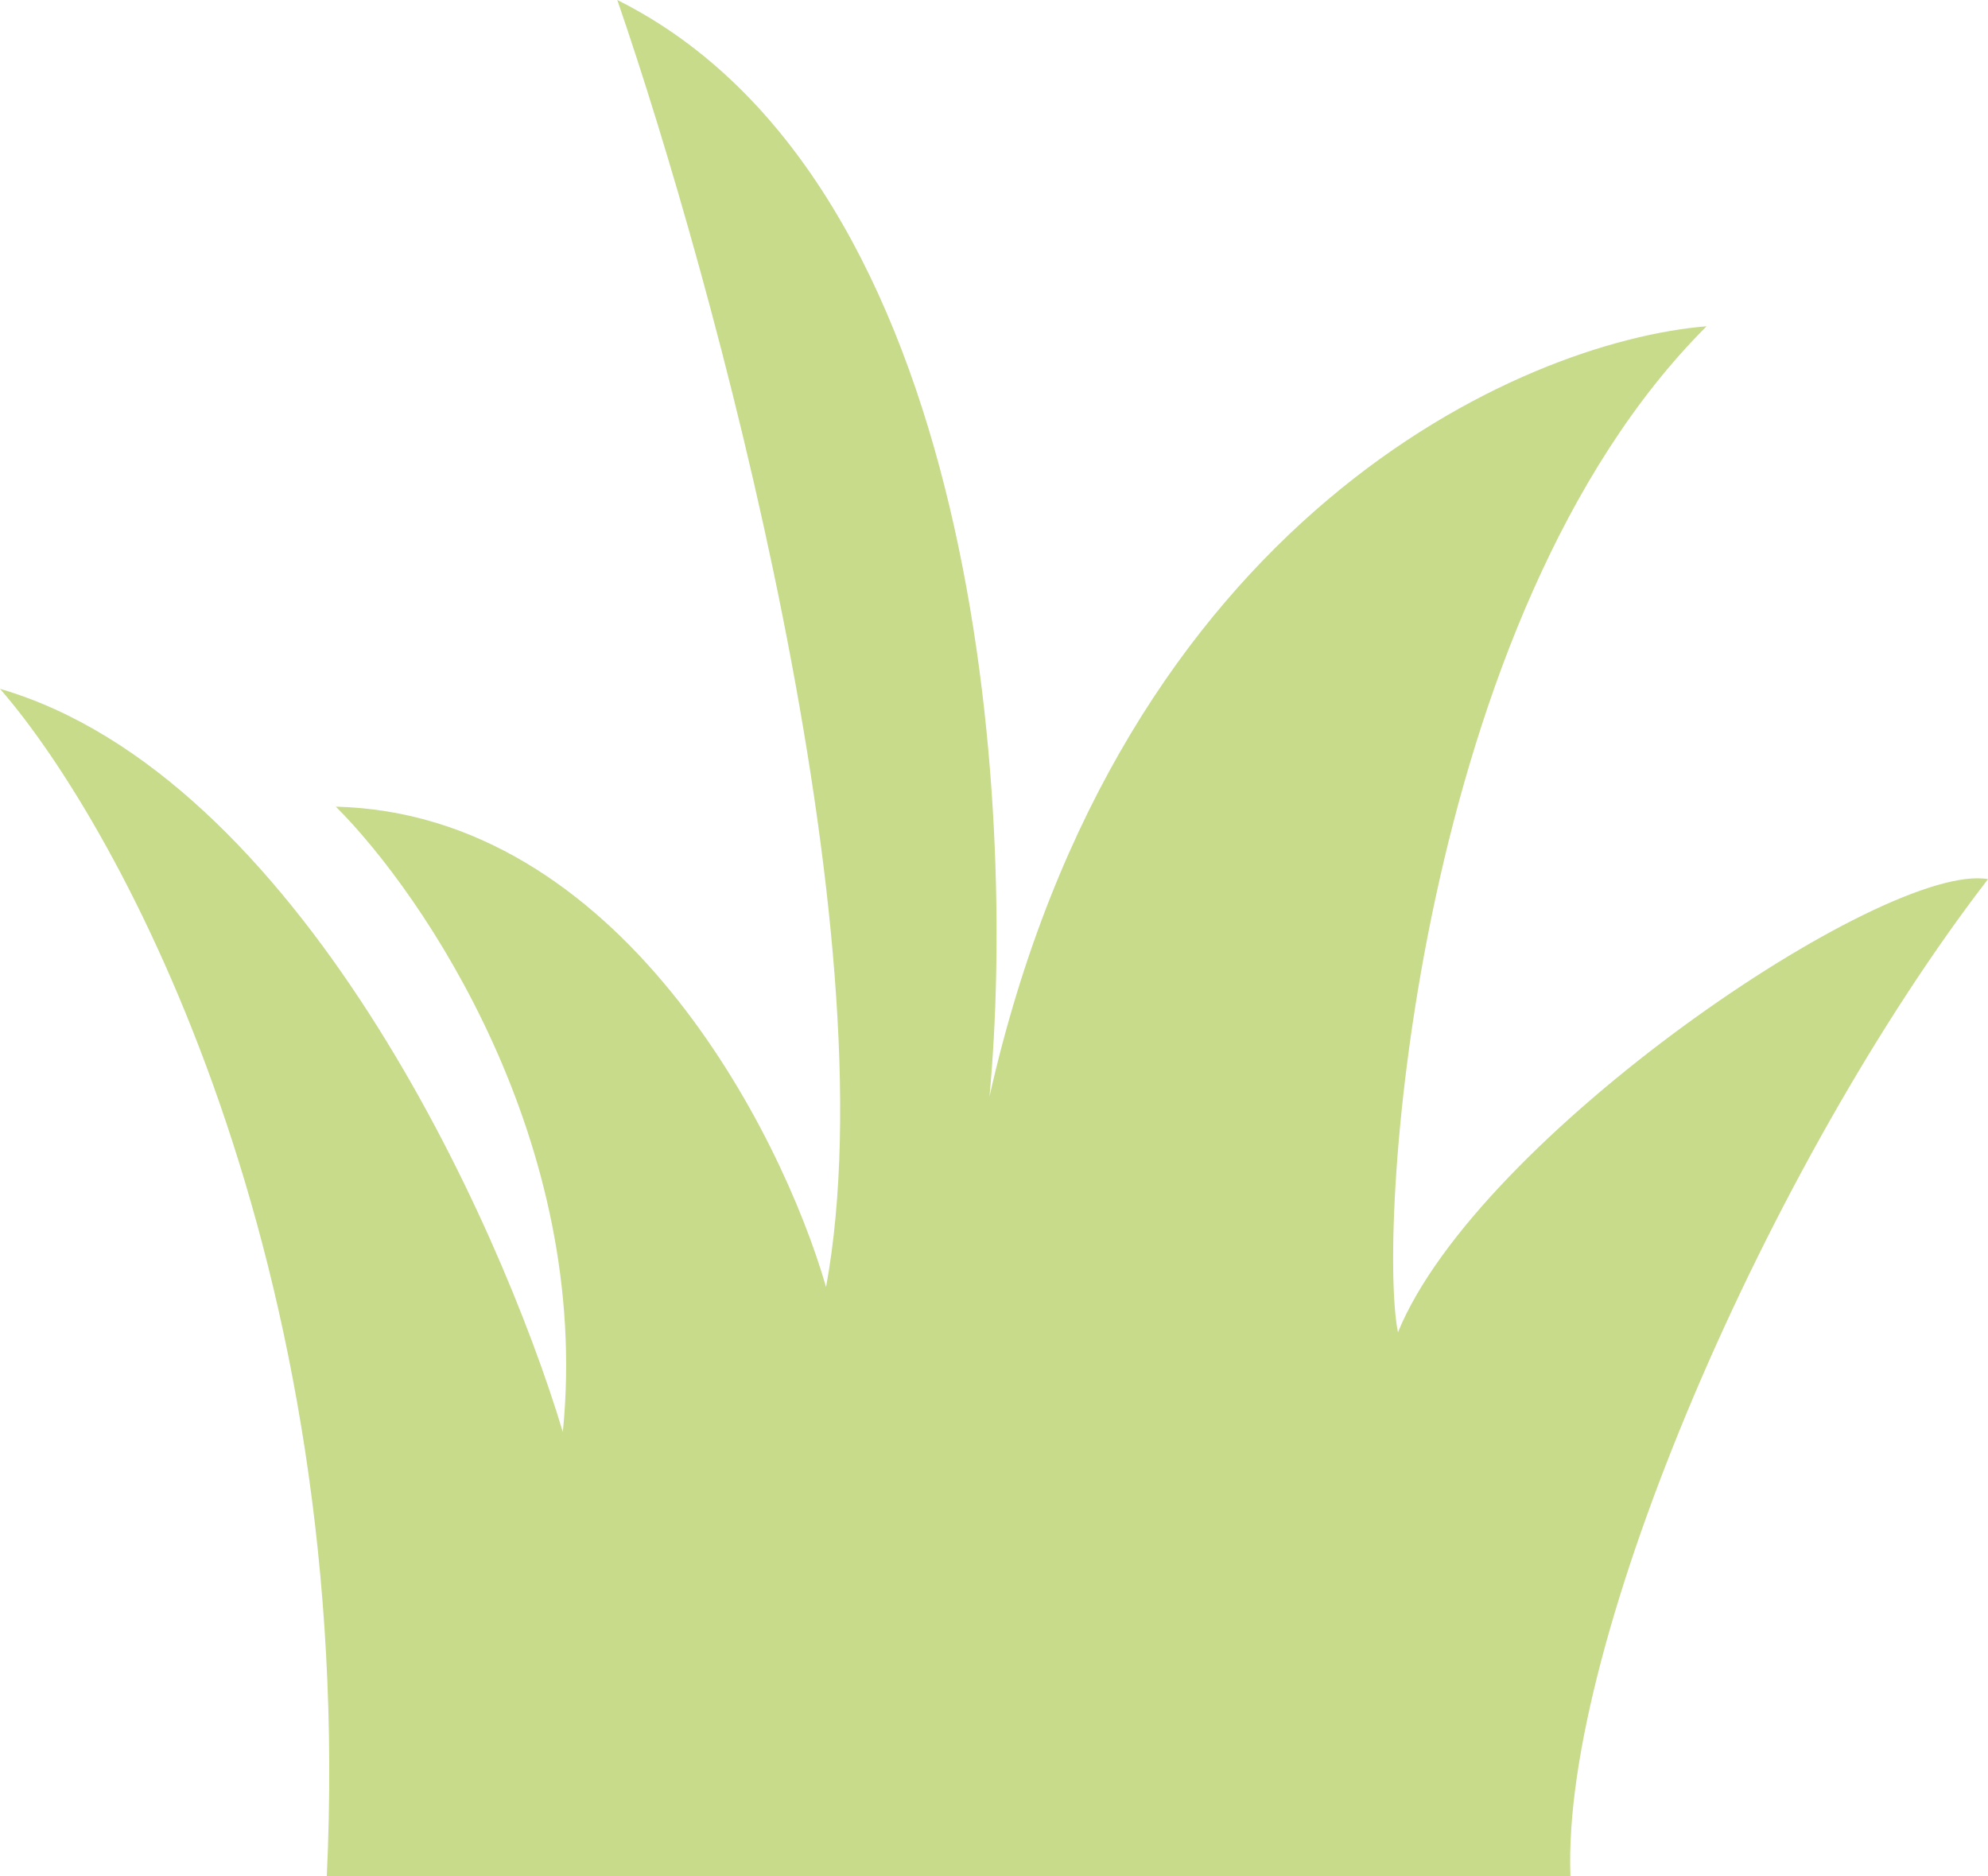<svg width="71" height="67" viewBox="0 0 71 67" fill="none" xmlns="http://www.w3.org/2000/svg">
<path d="M56.087 67H11.671C12.709 44.99 4.323 29.562 0 24.599C10.634 27.706 17.831 43.588 20.101 51.14C21.138 40.783 15.129 31.936 11.995 28.807C22.11 29.066 27.881 40.351 29.502 45.962C31.837 33.273 25.504 10.034 22.046 0C35.014 6.473 36.31 28.807 35.338 39.164C40.006 18.449 54.358 12.192 60.95 11.652C50.575 22.01 49.17 43.804 49.927 47.58C52.78 40.589 67.326 30.749 71 31.396C63.219 41.495 55.763 58.584 56.087 67Z" fill="#C7DB8B"/>
</svg>
